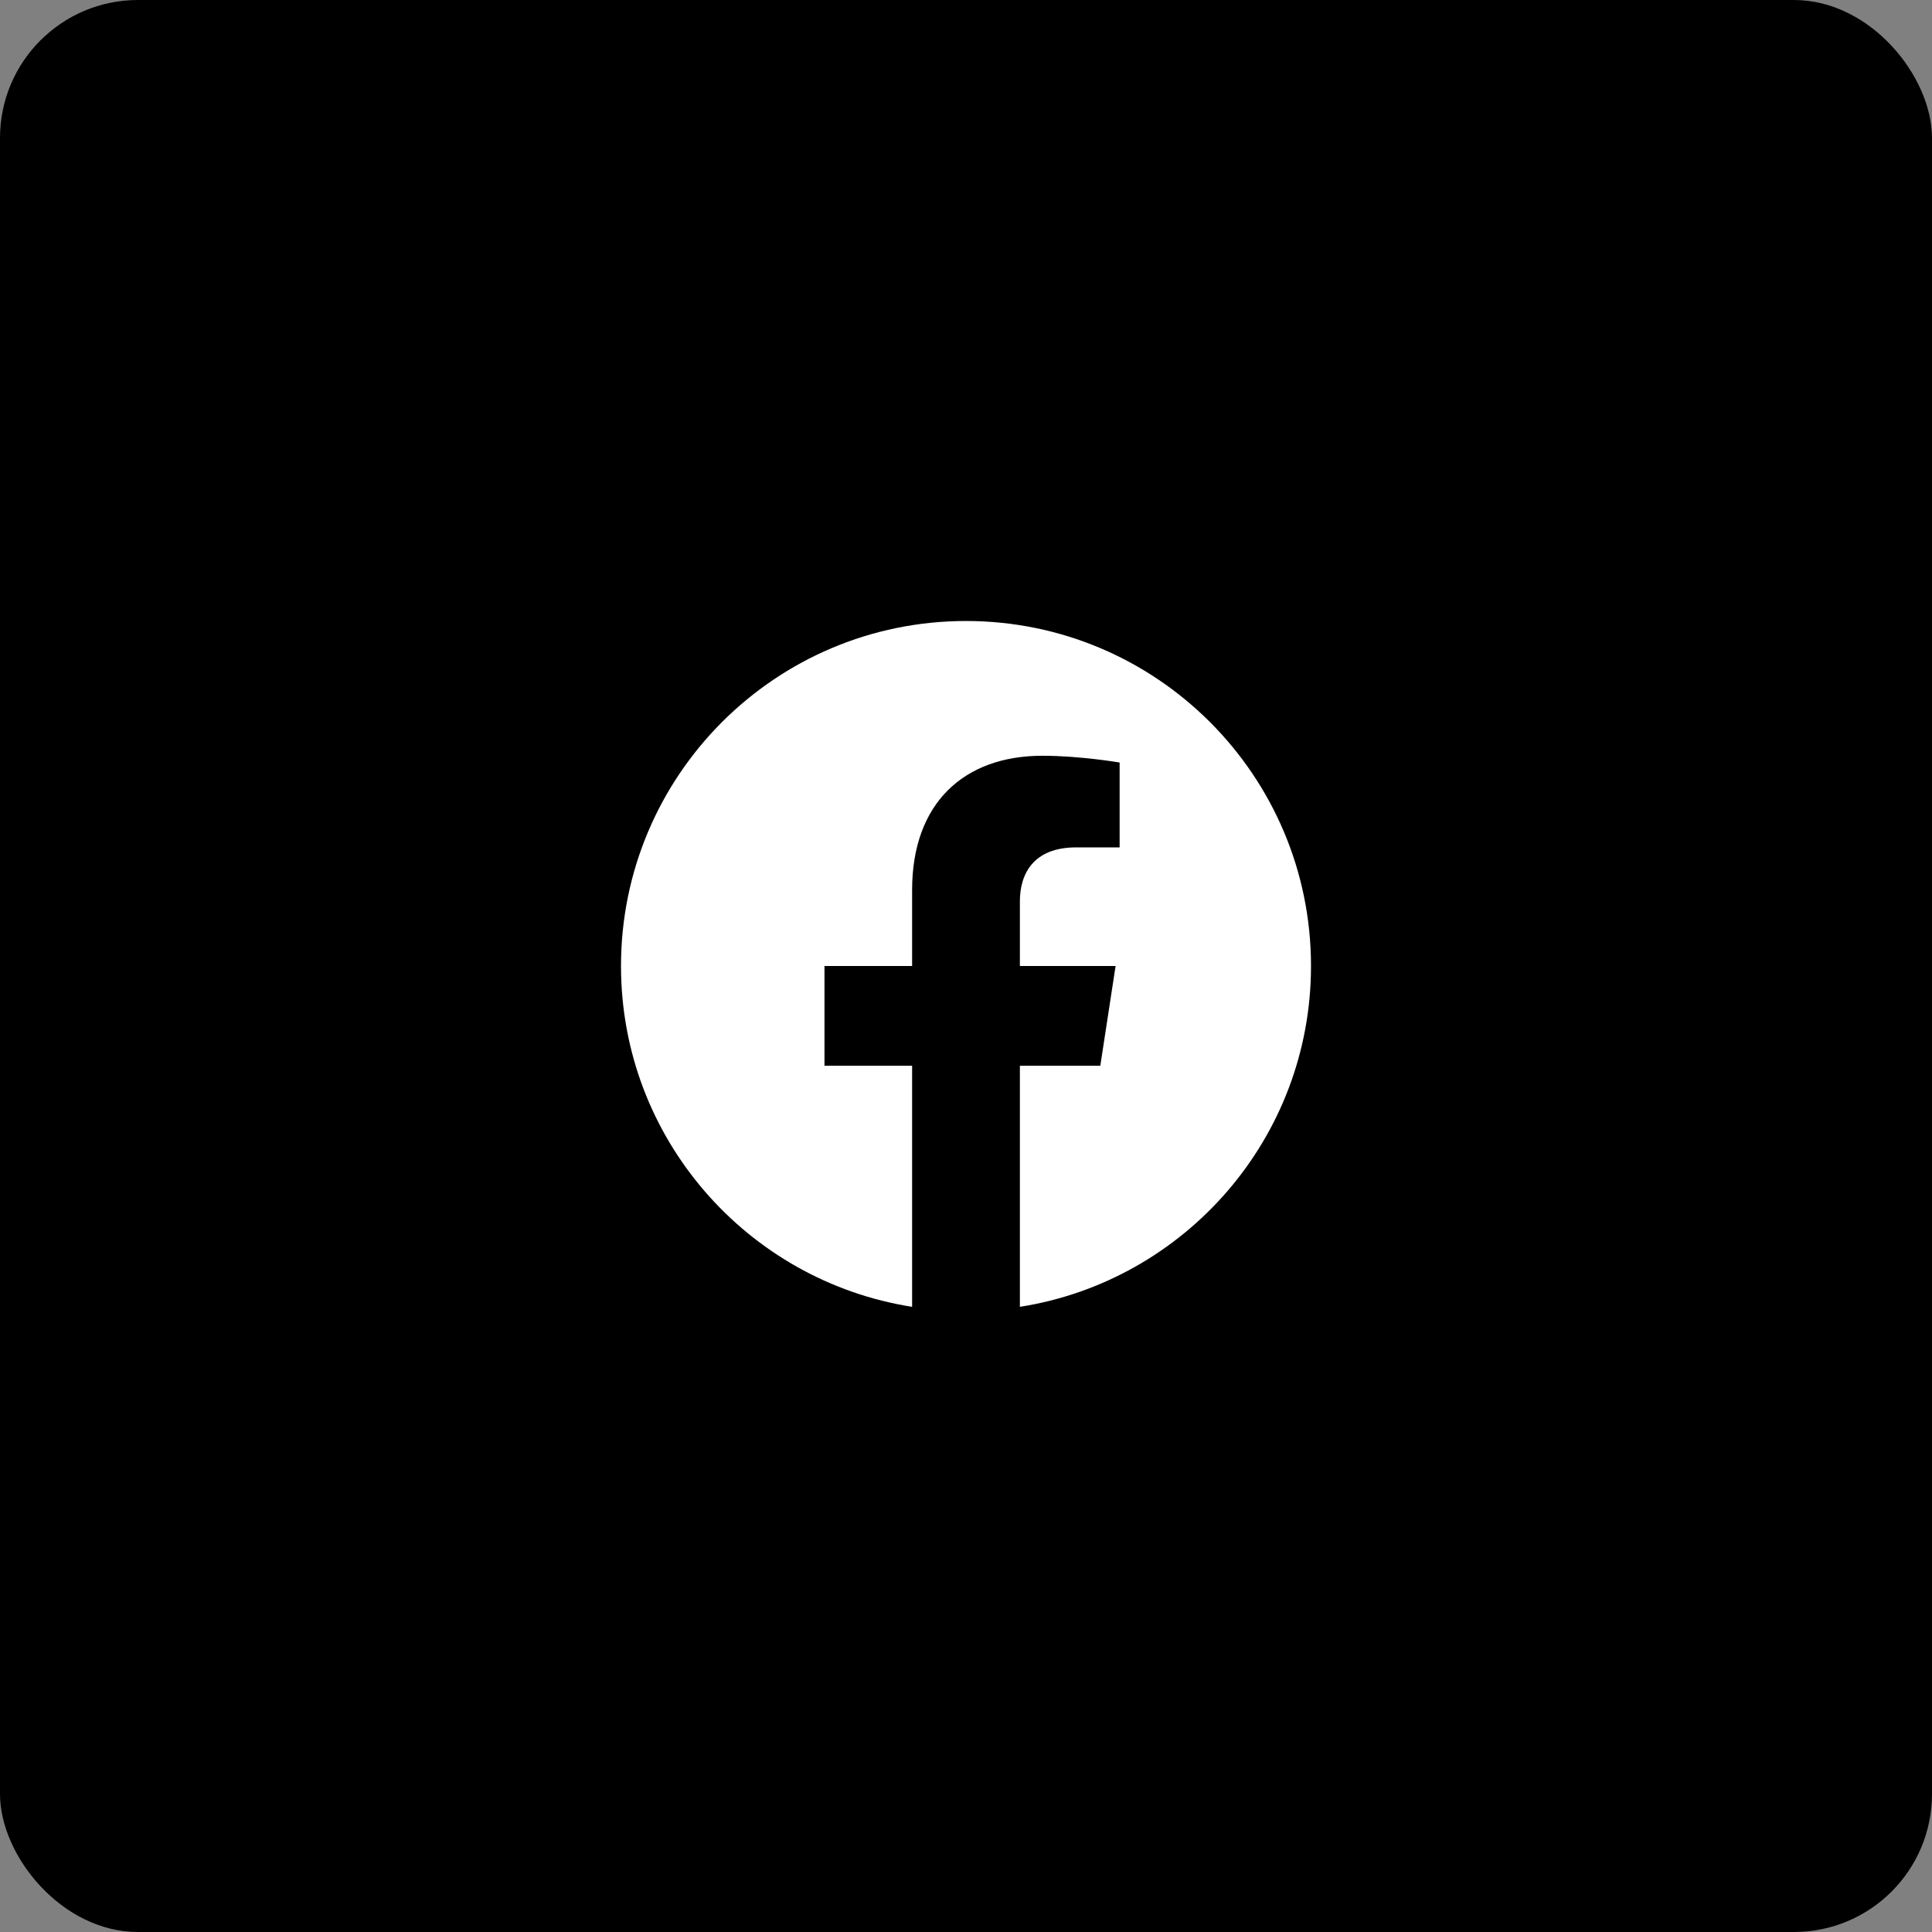 <svg width="56" height="56" viewBox="0 0 56 56" fill="none" xmlns="http://www.w3.org/2000/svg">
<rect x="0" y="0" width="56" height="56" fill="#808080" stroke="none"/>
<rect width="56" height="56" rx="4" fill="black"/>
<g clip-path="url(#clip0_309_759)">
<path d="M38 28C38 22.477 33.523 18 28 18C22.477 18 18 22.477 18 28C18 32.991 21.657 37.128 26.438 37.879V30.891H23.898V28H26.438V25.797C26.438 23.291 27.93 21.906 30.215 21.906C31.308 21.906 32.453 22.102 32.453 22.102V24.562H31.192C29.95 24.562 29.562 25.333 29.562 26.125V28H32.336L31.893 30.891H29.562V37.879C34.343 37.128 38 32.991 38 28Z" fill="white"/>
</g>
<defs>
<clipPath id="clip0_309_759">
<rect width="20" height="20" fill="white" transform="translate(18 18)"/>
</clipPath>
</defs>
</svg>
